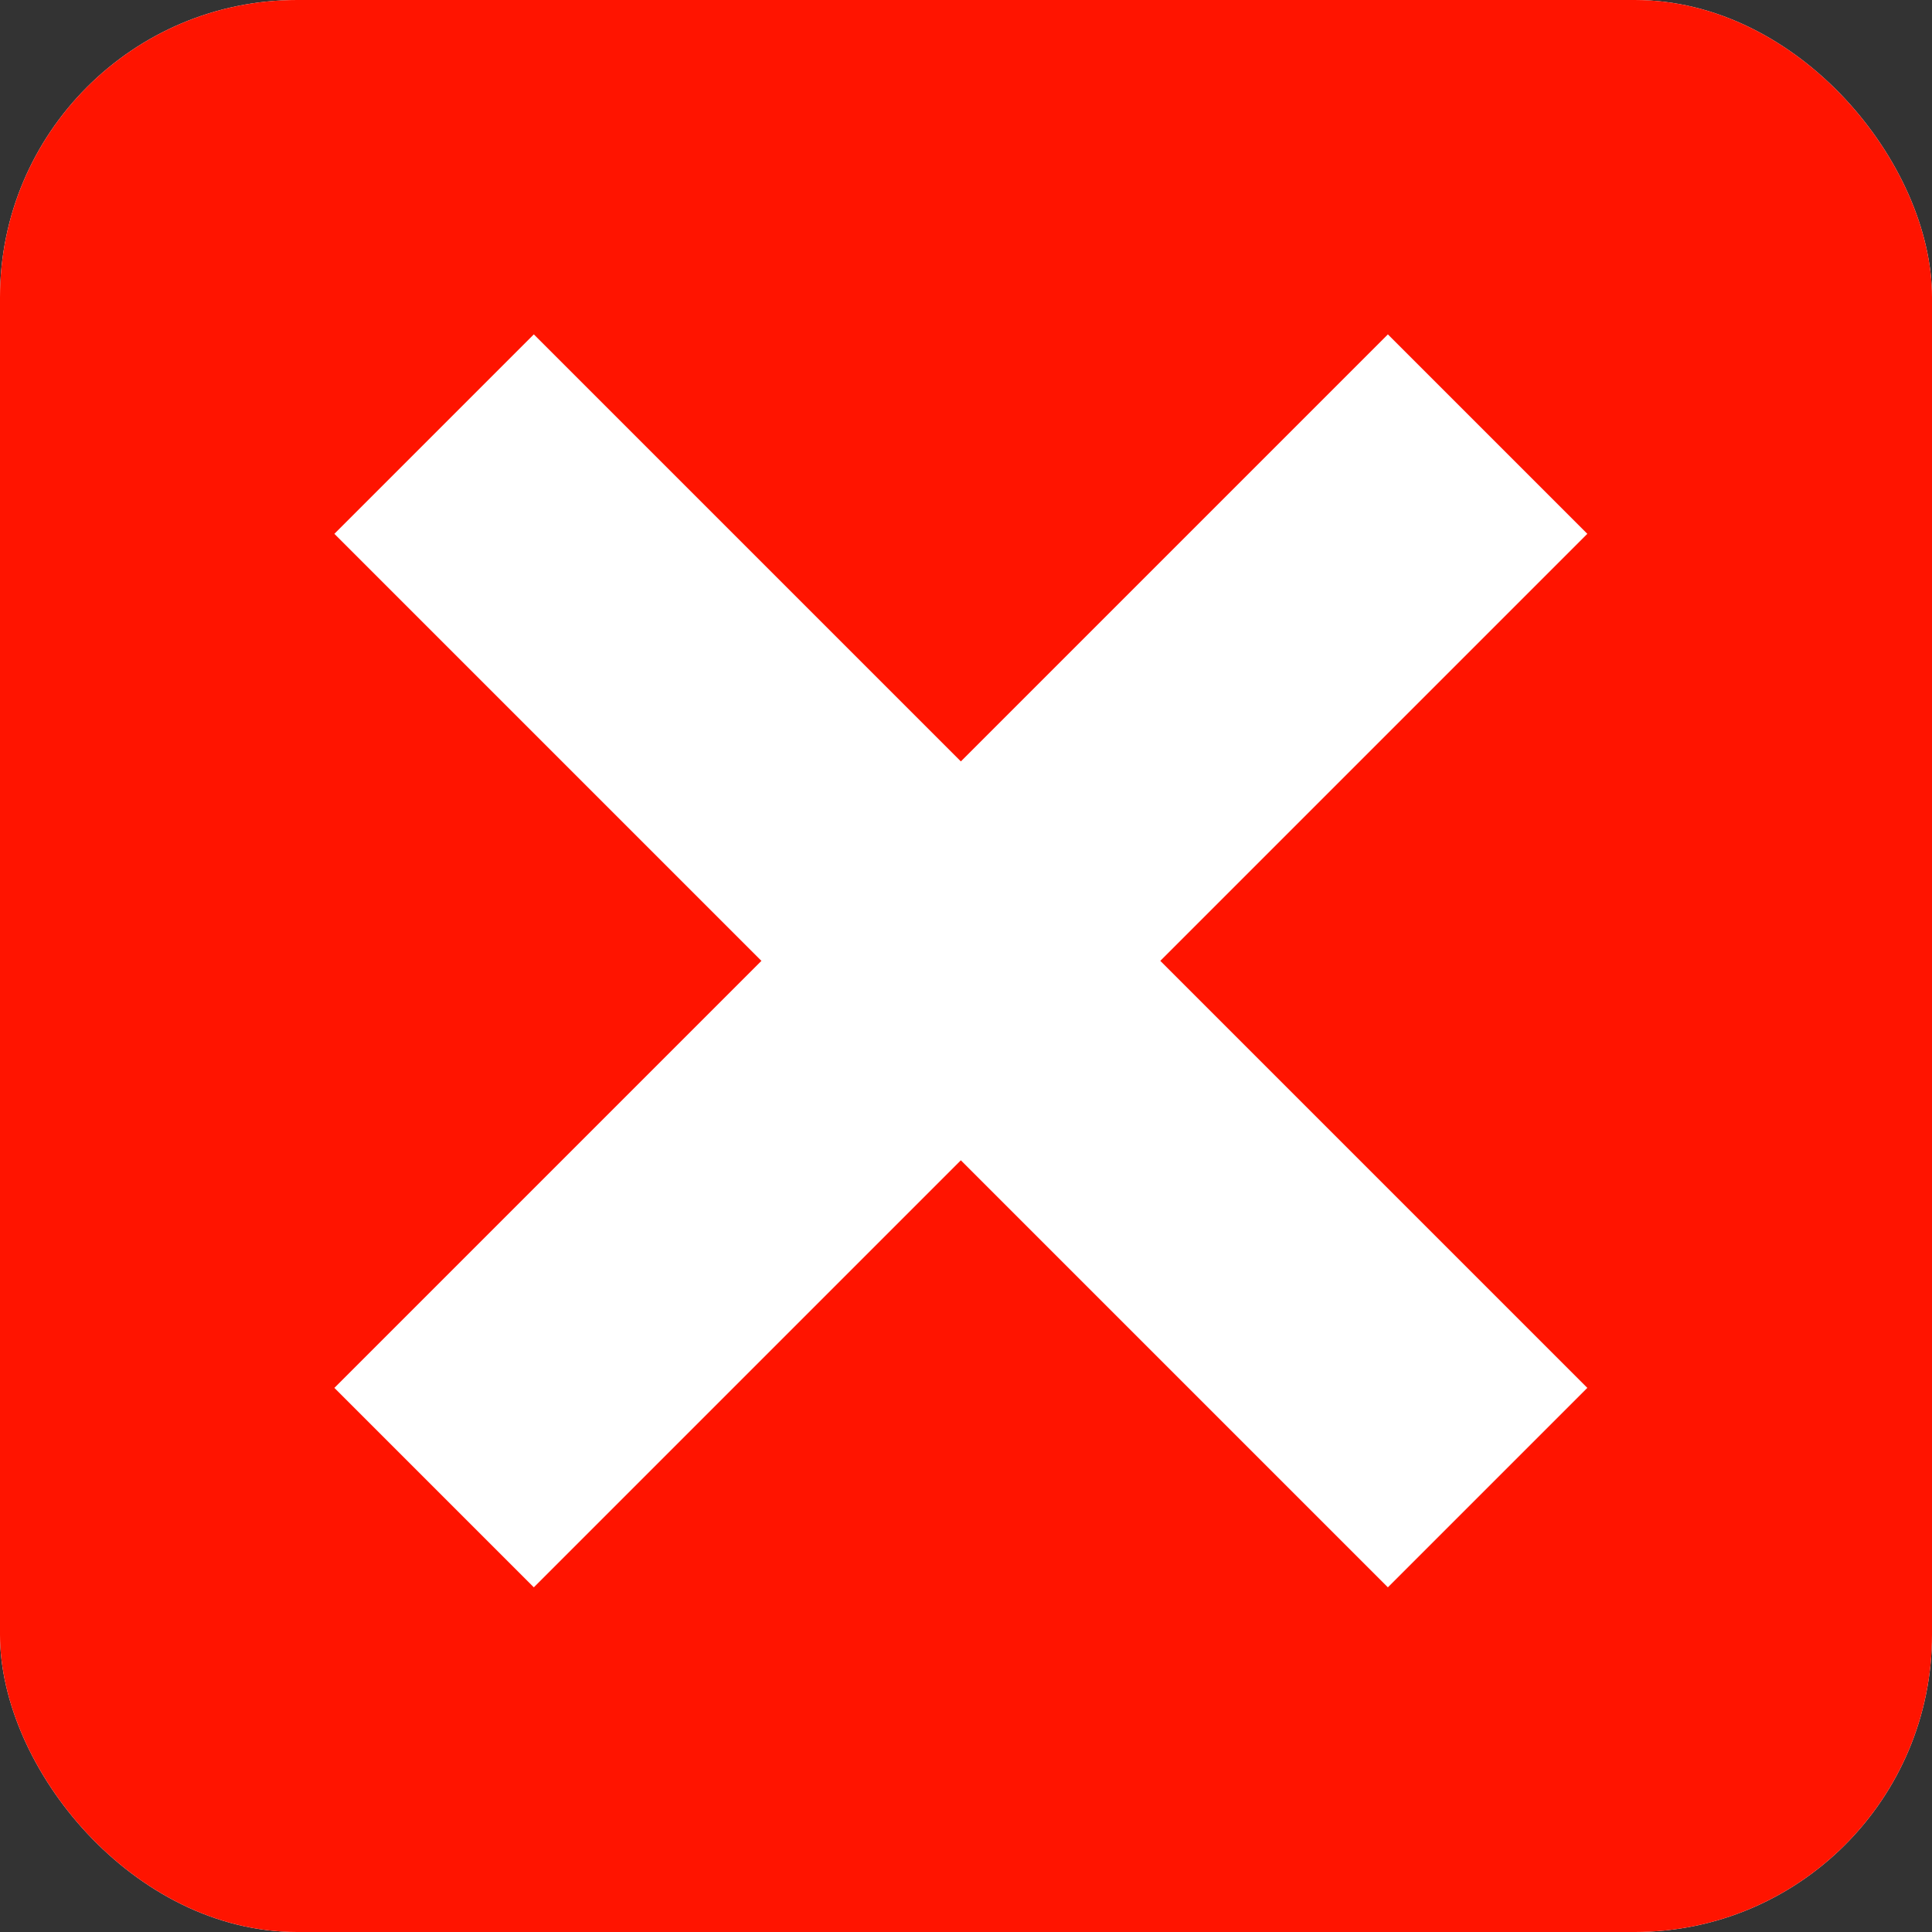 <svg width="52" height="52" viewBox="0 0 52 52" fill="none" xmlns="http://www.w3.org/2000/svg">
<rect x="0" y="0" width="52" height="52" fill="#333333" stroke="none"/>
<rect width="52" height="52" rx="8" fill="white"/>
<rect width="52" height="52" rx="8" fill="#FF1400"/>
<path fill-rule="evenodd" clip-rule="evenodd" d="M37.355 42.723L9 14.368L14.368 9L42.723 37.355L37.355 42.723Z" fill="white"/>
<path fill-rule="evenodd" clip-rule="evenodd" d="M42.723 14.368L14.368 42.723L9 37.355L37.355 9L42.723 14.368Z" fill="white"/>
</svg>
